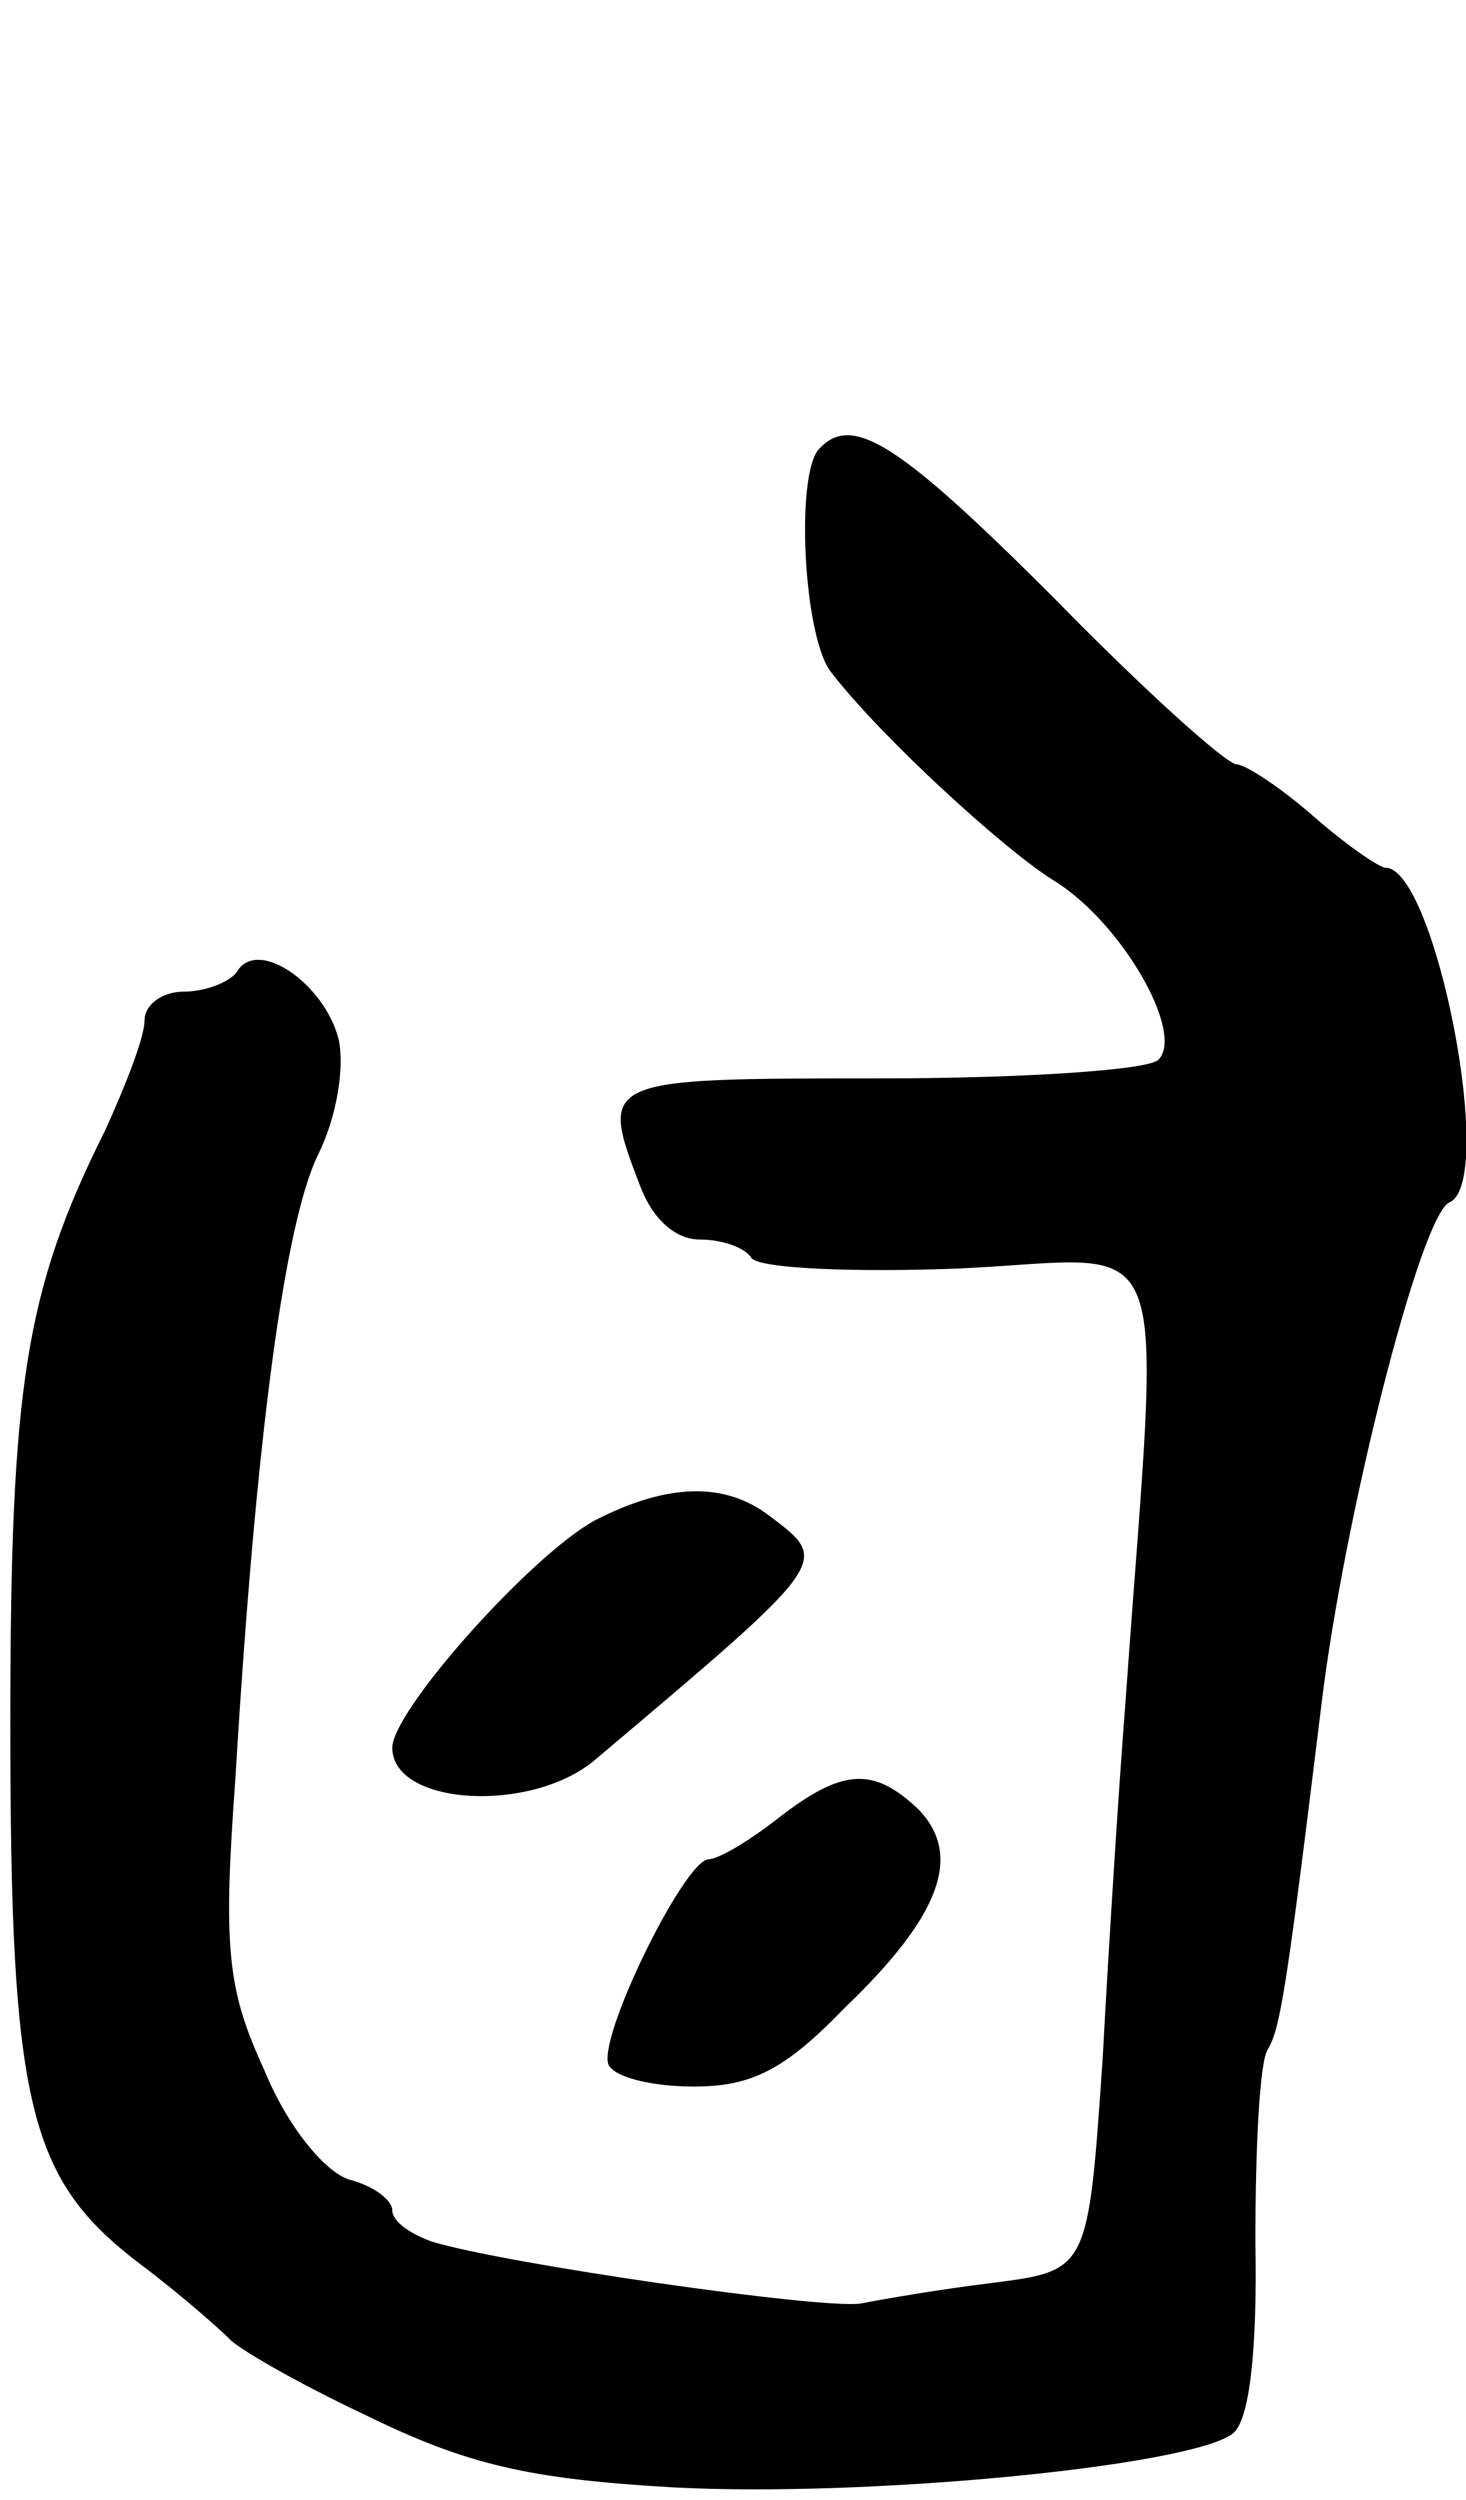 <svg version="1.0" xmlns="http://www.w3.org/2000/svg"
 width="71pt" height="121pt" viewBox="0 0 71 121"
 preserveAspectRatio="xMidYMid meet">
<g transform="translate(0,121) scale(0.1,-0.1)"
fill="#000000" stroke="none">
<path d="M397 993 c-12 -11 -8 -93 6 -109 24 -31 83 -85 107 -100 33 -20 64
-74 51 -87 -5 -5 -66 -9 -135 -9 -135 0 -136 0 -116 -52 6 -16 17 -26 29 -26
11 0 22 -4 25 -9 4 -5 49 -7 101 -5 106 5 97 28 80 -211 -3 -38 -8 -116 -11
-172 -7 -102 -7 -102 -53 -108 -25 -3 -54 -8 -64 -10 -18 -3 -172 19 -208 30
-11 4 -19 10 -19 15 0 5 -9 12 -21 15 -12 4 -30 26 -41 53 -18 39 -20 59 -14
141 10 167 24 269 40 302 9 18 13 42 10 56 -7 27 -39 49 -49 33 -3 -5 -15 -10
-26 -10 -10 0 -19 -6 -19 -14 0 -8 -9 -31 -19 -53 -39 -78 -46 -124 -46 -288
0 -185 9 -220 63 -261 20 -15 39 -32 43 -36 3 -4 32 -21 66 -37 49 -24 79 -31
149 -35 92 -5 250 10 271 26 8 6 12 39 11 93 0 45 2 87 6 93 6 10 9 28 26 167
11 91 48 237 62 243 23 10 -7 162 -31 162 -3 0 -19 11 -35 25 -16 14 -33 25
-37 25 -5 0 -45 36 -88 80 -75 75 -98 90 -114 73z"/>
<path d="M288 474 c-31 -17 -98 -92 -98 -110 0 -28 67 -32 98 -6 115 97 114
96 85 118 -22 17 -50 16 -85 -2z"/>
<path d="M377 330 c-14 -11 -29 -20 -34 -20 -12 -1 -55 -89 -48 -100 4 -6 22
-10 41 -10 28 0 44 8 73 38 47 45 57 74 36 96 -22 21 -37 20 -68 -4z"/>
</g>
</svg>

